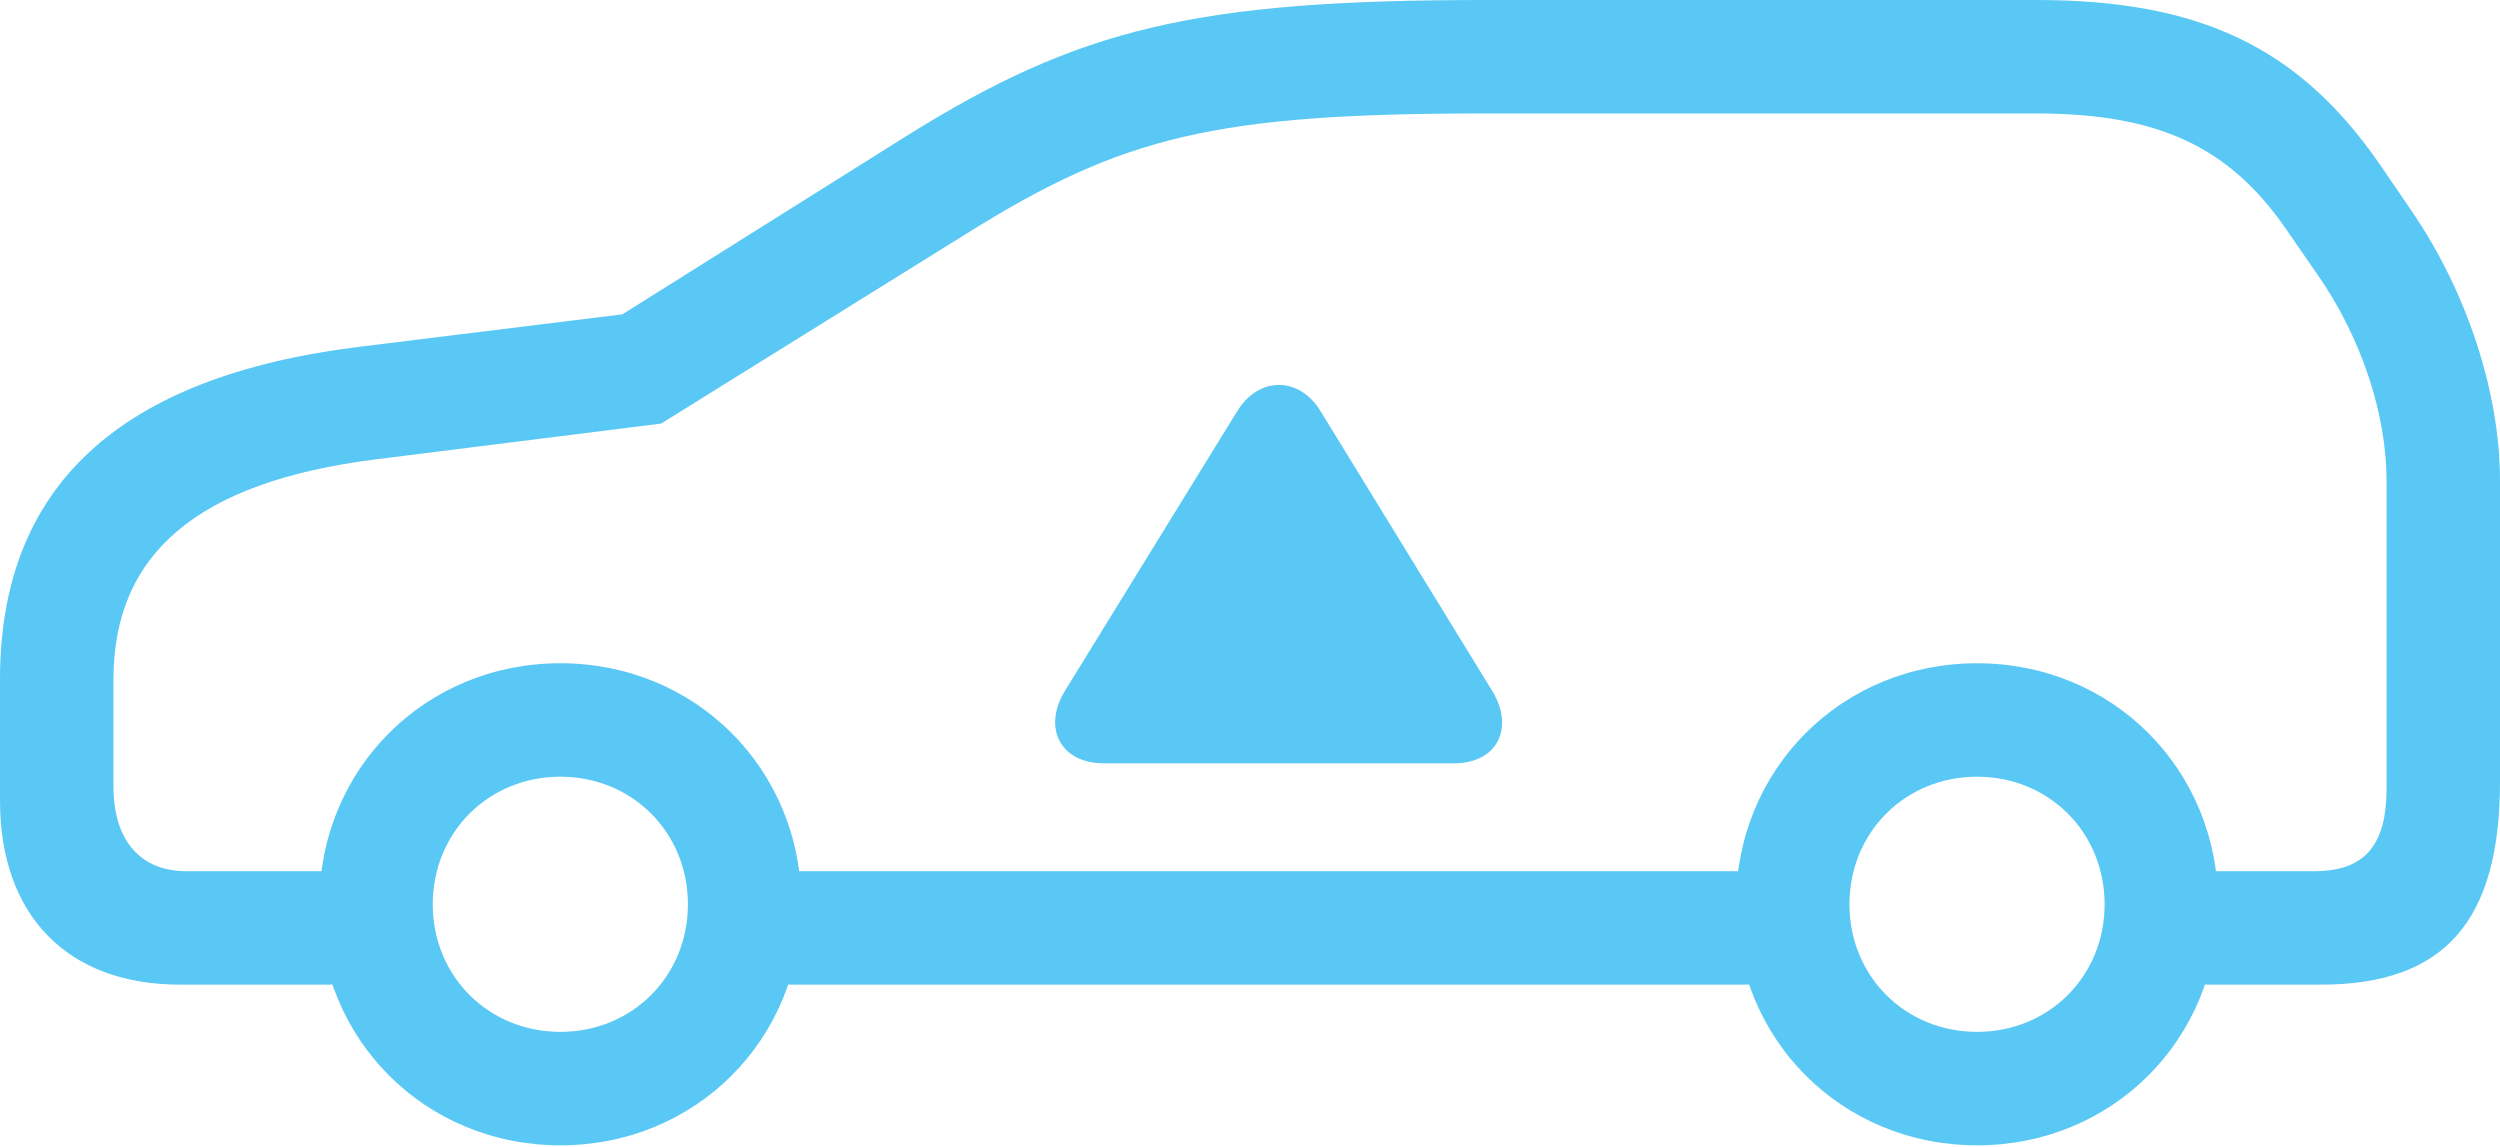 <?xml version="1.0" encoding="UTF-8"?>
<!--Generator: Apple Native CoreSVG 175.5-->
<!DOCTYPE svg
PUBLIC "-//W3C//DTD SVG 1.1//EN"
       "http://www.w3.org/Graphics/SVG/1.1/DTD/svg11.dtd">
<svg version="1.1" xmlns="http://www.w3.org/2000/svg" xmlns:xlink="http://www.w3.org/1999/xlink" width="43.298" height="19.861">
 <g>
  <rect height="19.861" opacity="0" width="43.298" x="0" y="0"/>
  <path d="M25.842 11.963L22.876 7.129C22.51 6.519 21.802 6.506 21.423 7.129L18.445 11.963C18.054 12.598 18.359 13.22 19.116 13.22L25.183 13.22C25.94 13.22 26.233 12.598 25.842 11.963ZM3.113 17.053L6.909 17.053L6.909 15.088L3.223 15.088C2.429 15.088 1.965 14.551 1.965 13.623L1.965 11.768C1.965 9.583 3.43 8.35 6.482 7.959L11.45 7.336L16.748 4.041C19.446 2.356 21.045 1.965 25.732 1.965L35.266 1.965C37.378 1.965 38.611 2.539 39.6 3.979L40.149 4.773C40.894 5.847 41.333 7.166 41.333 8.325L41.333 13.66C41.333 14.636 40.955 15.088 40.088 15.088L36.963 15.088L36.963 17.053L40.198 17.053C42.334 17.053 43.298 15.955 43.298 13.538L43.298 8.325C43.298 6.799 42.725 5.054 41.773 3.662L41.223 2.856C39.819 0.818 38.098 0 35.266 0L25.732 0C20.703 0 18.689 0.488 15.698 2.356L10.779 5.444L6.226 6.006C2.063 6.519 0 8.423 0 11.768L0 13.867C0 15.857 1.172 17.053 3.113 17.053ZM12.634 17.053L31.348 17.053L31.348 15.088L12.634 15.088ZM9.705 19.836C12.048 19.836 13.879 18.005 13.879 15.662C13.879 13.318 12.048 11.487 9.705 11.487C7.361 11.487 5.53 13.318 5.53 15.662C5.53 18.005 7.361 19.836 9.705 19.836ZM9.705 17.871C8.459 17.871 7.495 16.907 7.495 15.662C7.495 14.416 8.459 13.452 9.705 13.452C10.95 13.452 11.914 14.416 11.914 15.662C11.914 16.907 10.95 17.871 9.705 17.871ZM34.241 19.836C36.584 19.836 38.416 18.005 38.416 15.662C38.416 13.318 36.584 11.487 34.241 11.487C31.897 11.487 30.066 13.318 30.066 15.662C30.066 18.005 31.897 19.836 34.241 19.836ZM34.241 17.871C32.996 17.871 32.031 16.907 32.031 15.662C32.031 14.416 32.996 13.452 34.241 13.452C35.486 13.452 36.45 14.416 36.45 15.662C36.45 16.907 35.486 17.871 34.241 17.871Z" fill="#5ac8f5"/>
 </g>
</svg>
